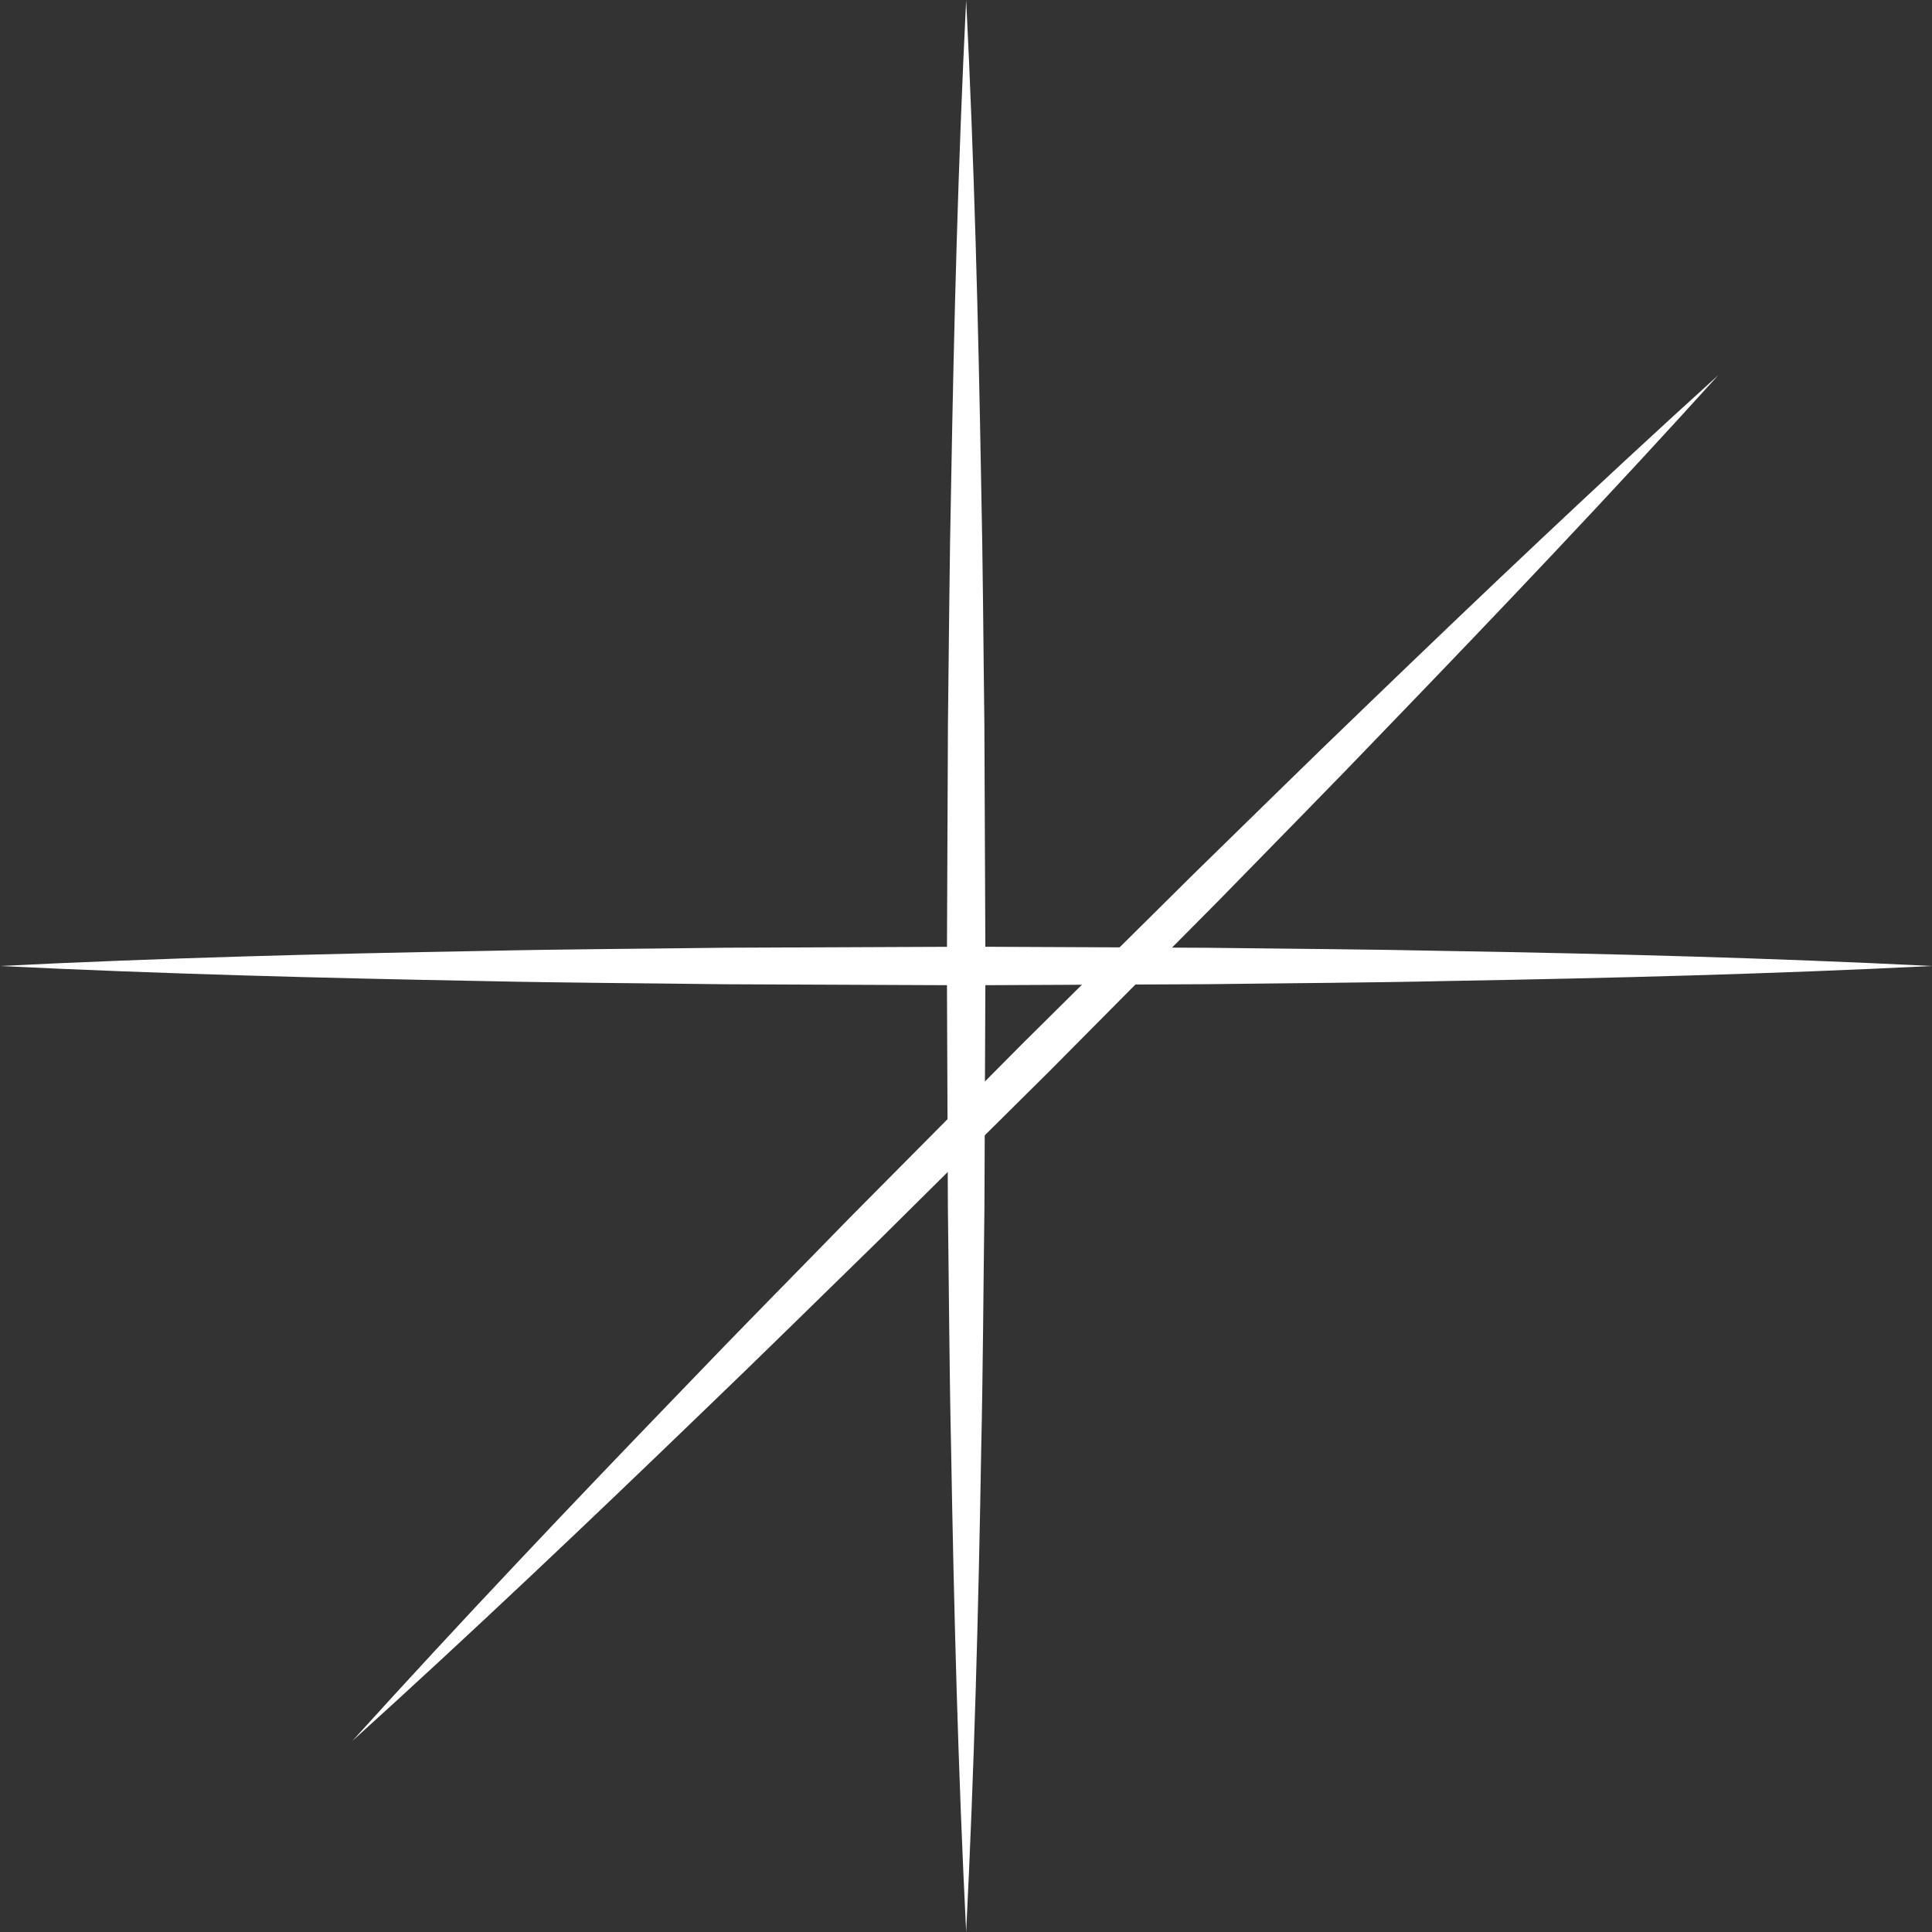 <svg xmlns="http://www.w3.org/2000/svg" viewBox="0 0 720 720"><rect x="0" y="0" width="720" height="720" fill="#333333" stroke="none"/><defs><style>.cls-1{fill:#fff;}</style></defs><g id="Layer_2" data-name="Layer 2"><g id="Layer_1-2" data-name="Layer 1"><g id="Layer_2-2" data-name="Layer 2"><g id="Layer_1-2-2" data-name="Layer 1-2"><path class="cls-1" d="M360.06,0c3,60,4.53,120,5.59,180,.66,30,.81,60,1.2,90l.39,90-.37,90c-.4,30-.53,60-1.2,90-1,60-2.62,120-5.61,180-3-60-4.56-120-5.61-180-.67-30-.8-60-1.2-90l-.37-90,.39-90c.39-30,.54-60,1.2-90C355.53,120,357.08,60,360.06,0Z"/><path class="cls-1" d="M640.36,139.81c-40.31,44.56-81.6,88-123.3,131.21-20.74,21.68-41.85,43-62.78,64.48l-63.35,63.87L327,462.73c-21.49,20.93-42.79,42-64.48,62.79-43.16,41.67-86.69,83-131.22,123.29,40.3-44.54,81.62-88.06,123.29-131.23,20.74-21.68,41.86-43,62.78-64.47l63.36-63.86,63.91-63.35c21.48-20.93,42.8-42,64.47-62.78C552.32,221.45,595.84,180.13,640.36,139.81Z"/><path class="cls-1" d="M720,360c-60,3-120,4.53-180,5.58-30,.67-60,.81-90,1.2l-90,.4-90-.38c-30-.4-60-.52-90-1.19C120,364.5,60,362.94,0,360c60-3,120-4.56,180-5.61,30-.67,60-.8,90-1.2l90-.38,90,.4c30,.39,60,.54,90,1.2C600,355.42,660,357,720,360Z"/></g></g></g></g></svg>